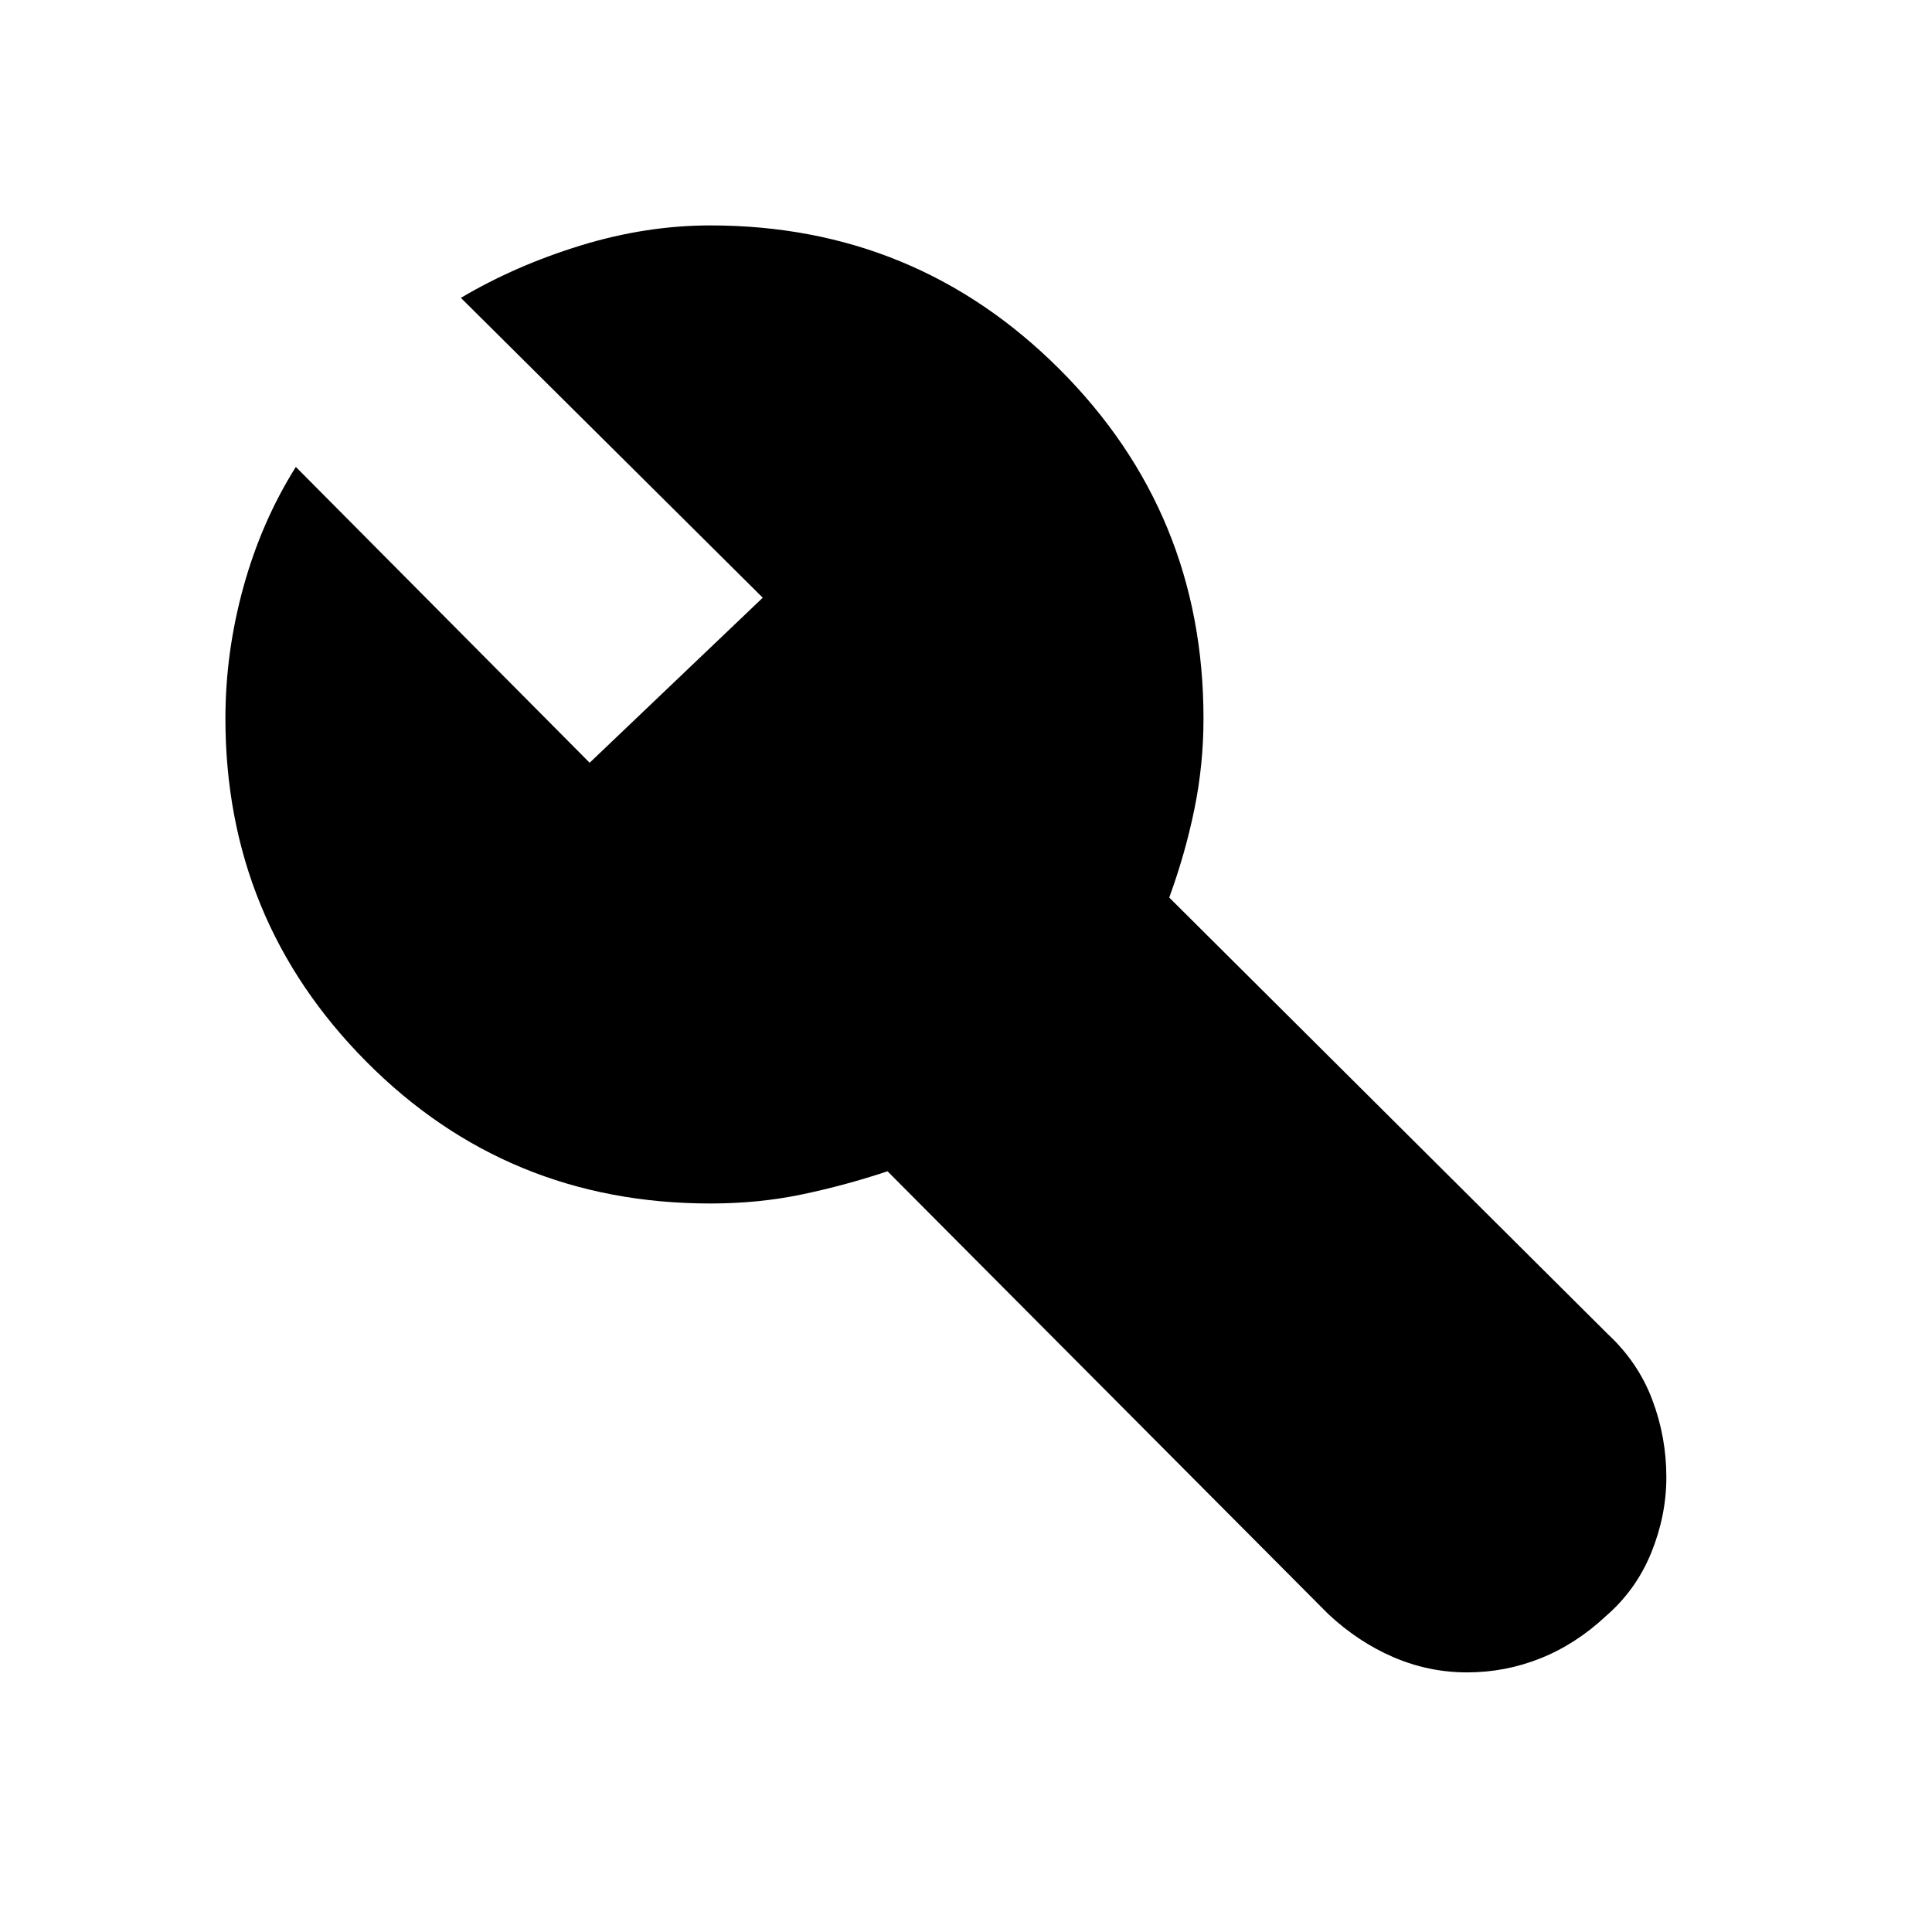 <svg xmlns="http://www.w3.org/2000/svg" height="40" width="40"><path d="M30.375 34.625Q29.583 34.625 28.854 34.312Q28.125 34 27.5 33.417L18.375 24.25Q17.5 24.542 16.604 24.729Q15.708 24.917 14.708 24.917Q10.5 24.917 7.583 21.979Q4.667 19.042 4.667 14.875Q4.667 13.5 5.042 12.146Q5.417 10.792 6.125 9.667L12.208 15.792L15.792 12.375L9.542 6.167Q10.667 5.5 12.021 5.083Q13.375 4.667 14.708 4.667Q18.958 4.667 21.938 7.646Q24.917 10.625 24.917 14.875Q24.917 15.833 24.729 16.75Q24.542 17.667 24.208 18.583L33.292 27.625Q33.917 28.208 34.208 28.979Q34.5 29.75 34.5 30.583Q34.5 31.375 34.188 32.146Q33.875 32.917 33.25 33.458Q32.625 34.042 31.896 34.333Q31.167 34.625 30.375 34.625Z"/></svg>